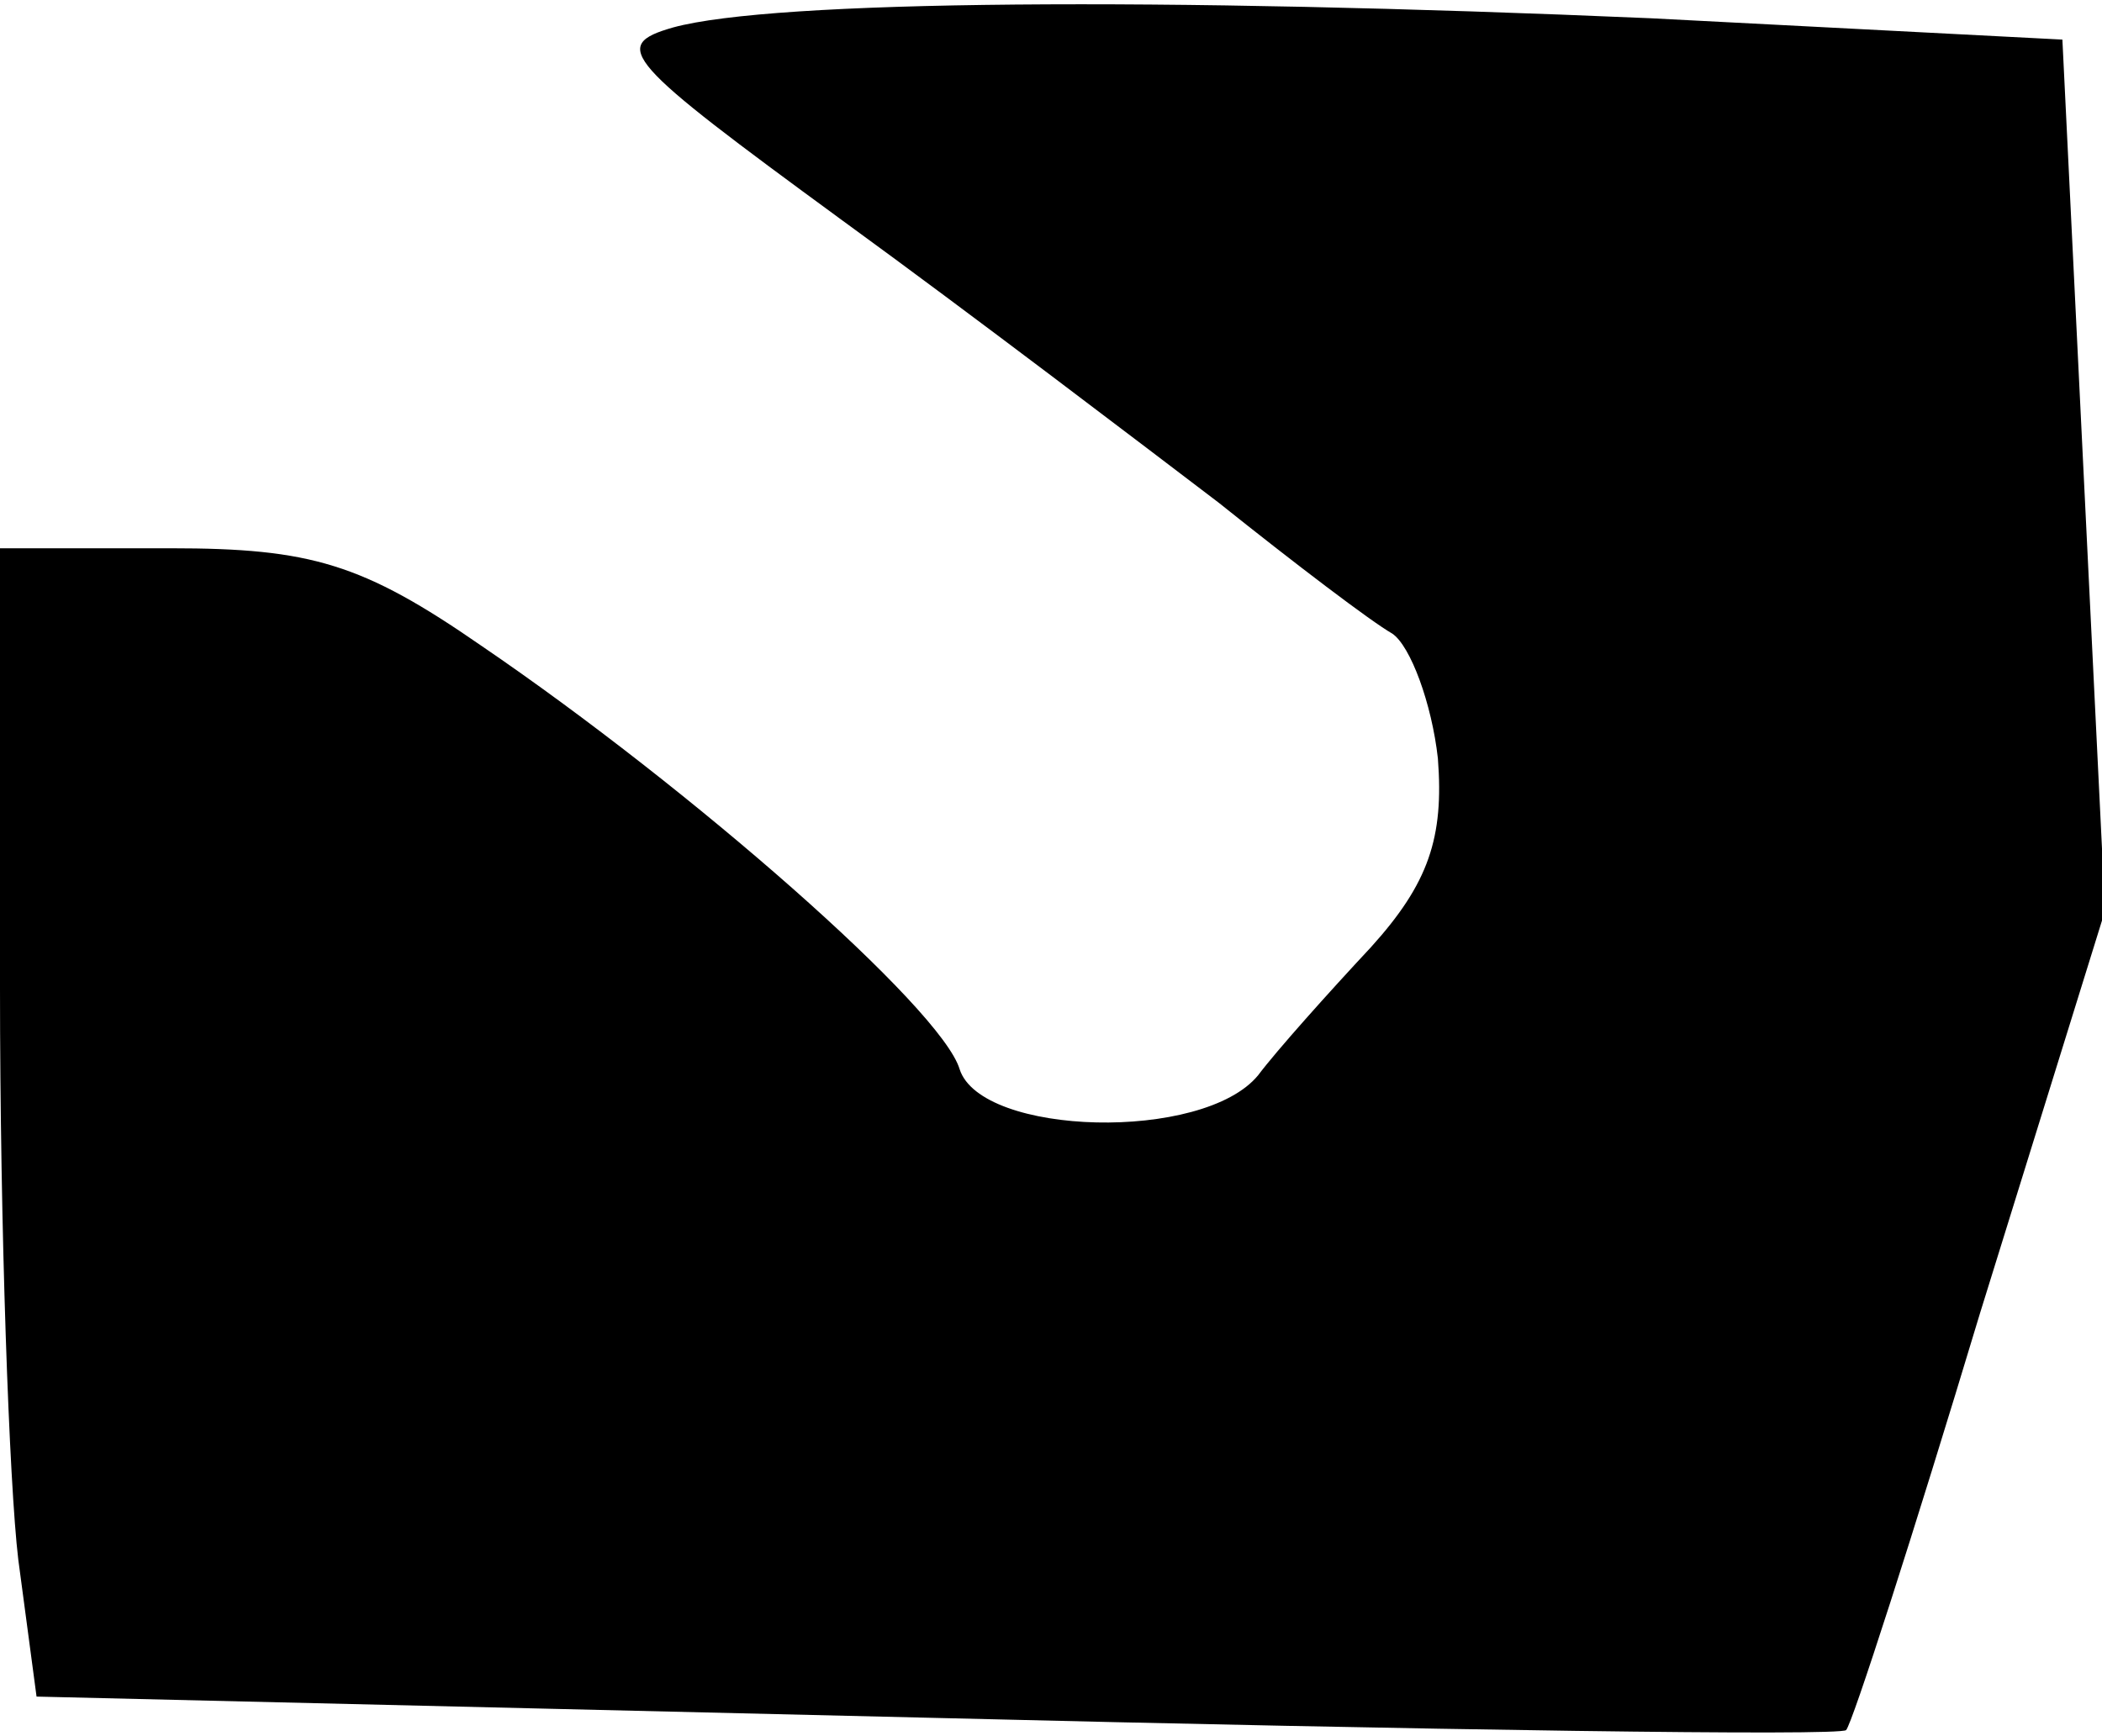 <?xml version="1.0" standalone="no"?>
<!DOCTYPE svg PUBLIC "-//W3C//DTD SVG 20010904//EN"
 "http://www.w3.org/TR/2001/REC-SVG-20010904/DTD/svg10.dtd">
<svg version="1.0" xmlns="http://www.w3.org/2000/svg"
 width="69pt" height="57pt" viewBox="0 0 69 57"
 preserveAspectRatio="xMidYMid meet">
<g transform="translate(0,57) scale(0.1,-0.1)"
fill="#000000" stroke="none">
<path fill="#000000" stroke="none" d="M221 561 c-21 -6 -16 -11 55 -63 44
-32 99 -74 124 -93 25 -20 50 -39 57 -43 6 -4 13 -23 15 -41 2 -26 -3 -41 -22
-62 -14 -15 -31 -34 -37 -42 -18 -22 -91 -20 -98 2 -6 20 -88 92 -157 139 -39
27 -56 32 -102 32 l-56 0 0 -144 c0 -79 3 -163 6 -188 l6 -45 295 -7 c162 -4
297 -6 299 -4 2 2 22 64 44 137 l41 132 -7 143 -7 143 -135 7 c-162 7 -288 6
-321 -3z"/>
</g>
</svg>
